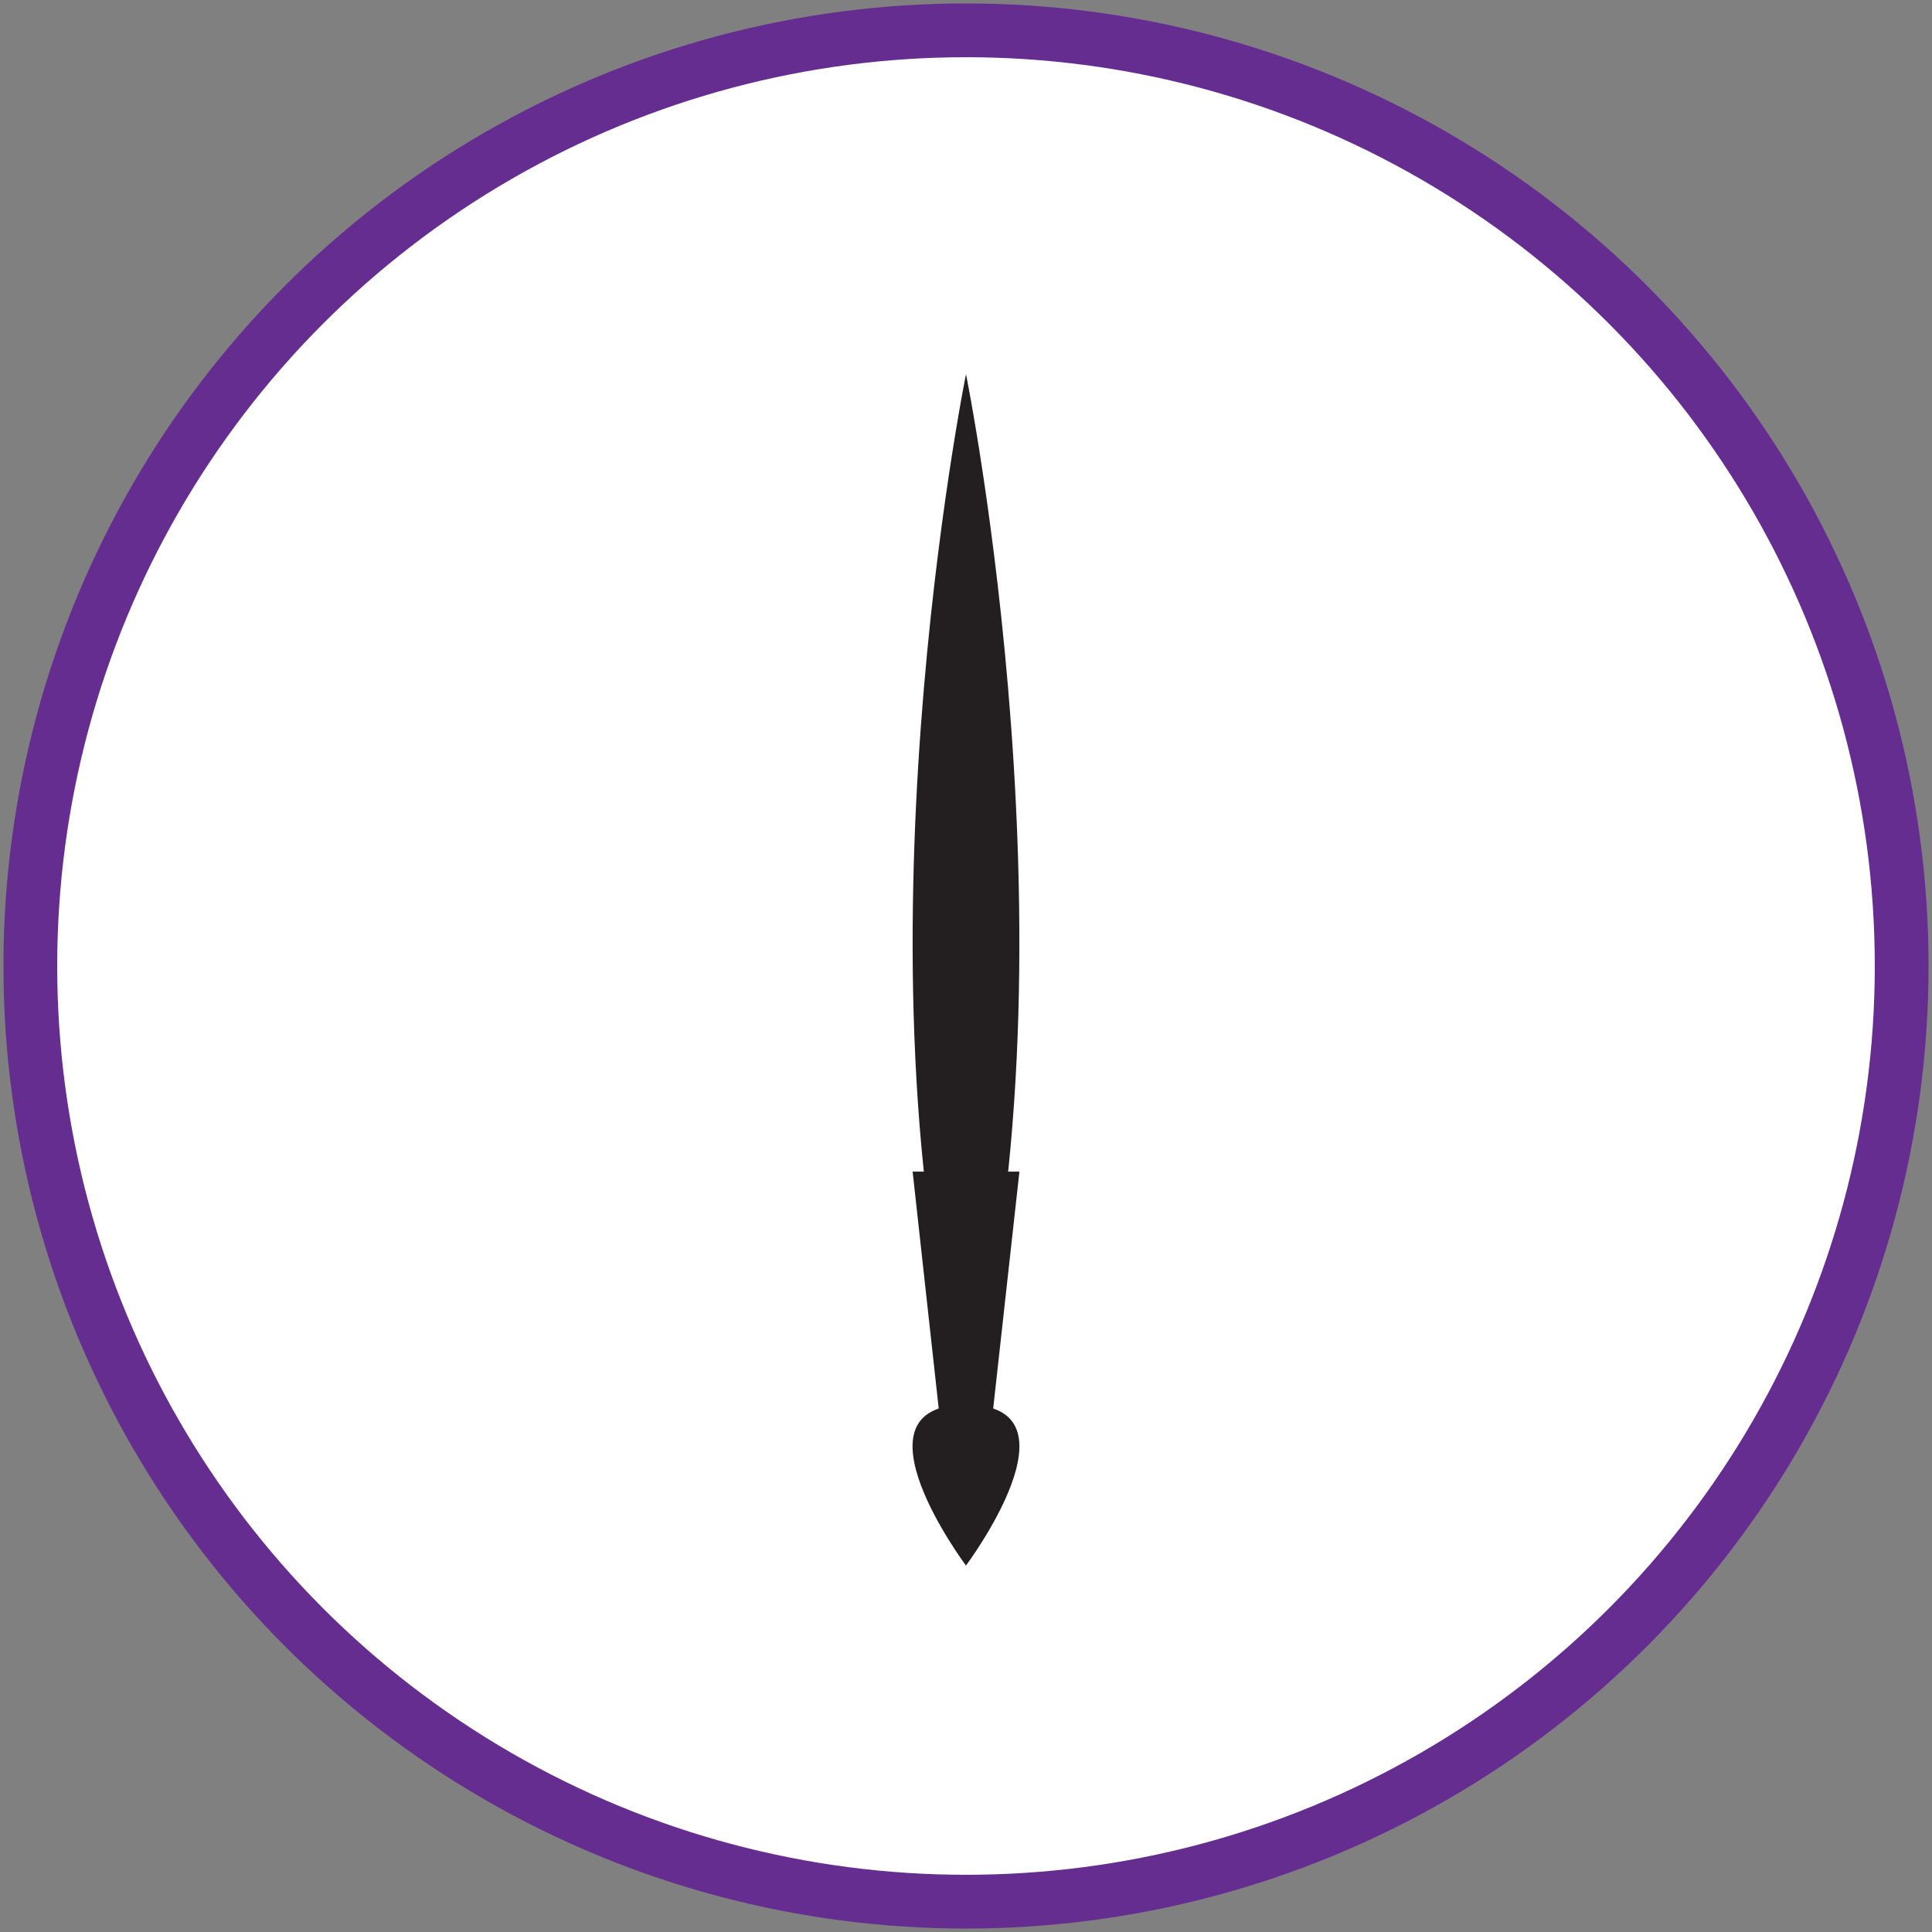 <?xml version="1.0" encoding="utf-8"?>
<!-- Generator: Adobe Illustrator 21.1.0, SVG Export Plug-In . SVG Version: 6.00 Build 0)  -->
<svg version="1.1" id="Layer_1" xmlns="http://www.w3.org/2000/svg" xmlns:xlink="http://www.w3.org/1999/xlink" x="0px" y="0px"
	 viewBox="0 0 174 174" style="enable-background:new 0 0 174 174;" xml:space="preserve">
<rect x="0" y="0" width="174" height="174" fill="#808080" stroke="none"/>
<style type="text/css">
	.st0{fill:#FFFFFF;stroke:#662D91;stroke-width:4.843;stroke-miterlimit:10;}
	.st1{fill:#231F20;}
</style>
<g>
	<circle class="st0" cx="87" cy="87" r="84.269"/>
	<path class="st1" d="M87,126.512C97.815,87,87,33.695,87,33.695"/>
	<path class="st1" d="M87,33.695c0,0-10.815,53.305,0,92.817"/>
	<g>
		<path class="st1" d="M87,141c0,0-10.833-14.488,0-14.488"/>
		<path class="st1" d="M86.996,141c0,0,10.833-14.488,0-14.488"/>
	</g>
	<polygon class="st1" points="91.811,105.52 82.193,105.52 84.588,127.262 89.403,127.262 	"/>
</g>
</svg>
